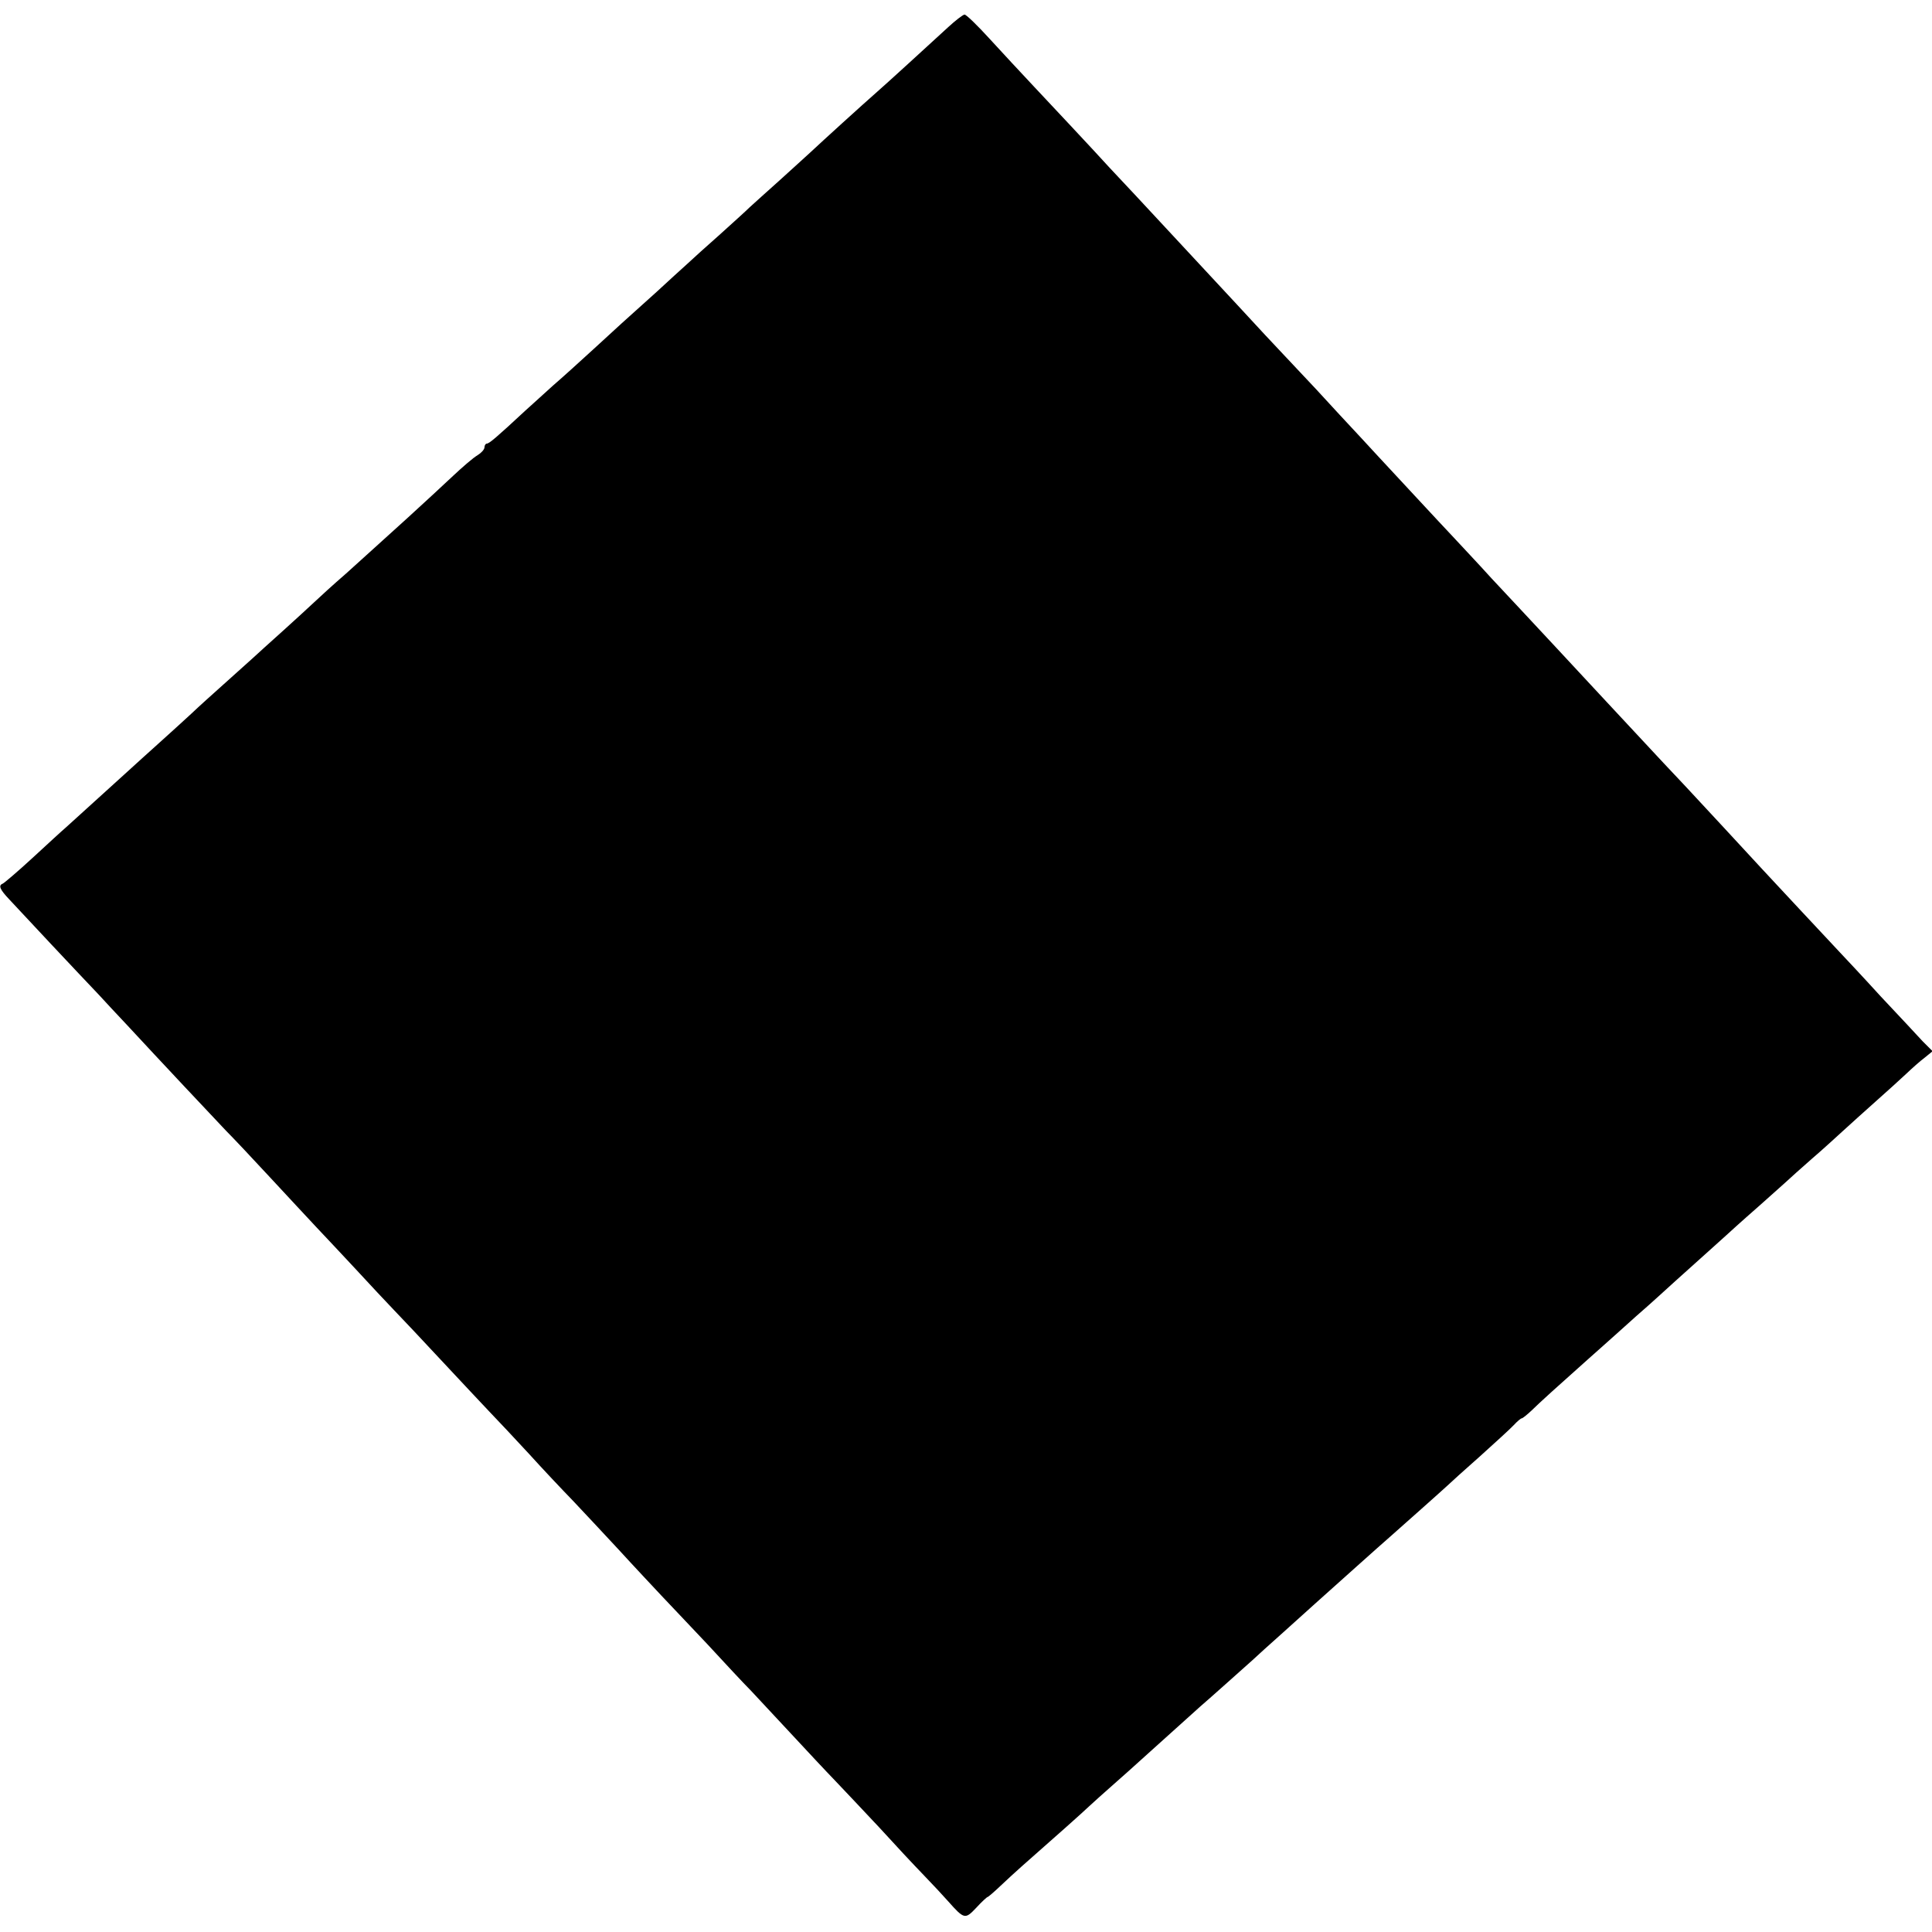 <?xml version="1.0" standalone="no"?>
<!DOCTYPE svg PUBLIC "-//W3C//DTD SVG 20010904//EN"
 "http://www.w3.org/TR/2001/REC-SVG-20010904/DTD/svg10.dtd">
<svg version="1.0" xmlns="http://www.w3.org/2000/svg"
 width="662pt" height="662pt" viewBox="0 0 662 662"
 preserveAspectRatio="xMidYMid meet">
<g transform="translate(0,662) scale(0.1,-0.1)"
fill="#000000" stroke="none">
<path d="M3249 6527 c-61 -56 -215 -197 -244 -222 -49 -43 -191 -172 -226
-205 -21 -19 -70 -64 -110 -100 -40 -36 -85 -76 -100 -90 -14 -14 -61 -56
-104 -95 -43 -38 -93 -83 -111 -100 -18 -16 -65 -59 -104 -95 -120 -108 -125
-112 -216 -196 -49 -45 -111 -101 -139 -125 -27 -25 -70 -63 -95 -86 -100 -93
-124 -113 -132 -113 -4 0 -8 -6 -8 -13 0 -7 -11 -19 -24 -27 -14 -8 -51 -40
-83 -70 -32 -30 -103 -96 -157 -145 -55 -50 -107 -97 -116 -105 -9 -8 -51 -46
-94 -85 -44 -38 -93 -83 -111 -100 -17 -16 -65 -60 -106 -97 -41 -37 -88 -79
-105 -95 -17 -15 -61 -55 -98 -88 -37 -33 -87 -78 -110 -100 -24 -22 -73 -67
-110 -100 -37 -33 -84 -76 -105 -95 -32 -29 -111 -101 -215 -195 -13 -11 -64
-58 -115 -105 -51 -47 -97 -86 -102 -88 -15 -6 -10 -19 22 -53 32 -35 245
-262 309 -329 19 -21 62 -67 95 -102 112 -121 300 -321 340 -363 22 -22 90
-94 150 -159 61 -66 133 -143 160 -172 28 -29 88 -94 135 -144 47 -51 105
-113 130 -139 25 -26 97 -102 160 -170 63 -68 138 -147 165 -176 28 -29 89
-94 137 -146 47 -52 115 -124 150 -160 35 -37 106 -113 158 -169 52 -57 118
-127 145 -156 28 -29 98 -104 158 -167 59 -64 126 -136 150 -160 23 -25 85
-91 137 -147 52 -56 120 -129 152 -162 31 -32 98 -104 150 -159 51 -56 119
-129 152 -163 32 -33 70 -74 85 -91 55 -62 58 -62 96 -22 19 21 37 37 39 37 2
0 22 17 44 38 21 20 55 51 73 67 117 103 207 183 230 205 15 14 54 49 87 78
33 29 71 63 84 75 63 57 192 173 211 190 26 22 141 125 178 158 14 13 61 56
104 94 43 39 93 84 111 100 65 58 223 200 260 232 35 31 177 157 194 173 8 8
58 53 110 99 52 47 105 95 117 108 12 13 24 23 27 23 3 0 18 12 34 27 24 24
96 89 196 178 13 11 58 52 101 90 43 39 88 79 101 90 12 11 55 49 94 85 40 36
98 88 128 115 31 28 68 61 83 75 15 14 51 45 79 70 28 25 66 59 84 75 18 17
61 55 95 85 35 30 82 73 106 95 24 22 74 67 111 100 37 33 85 76 105 95 20 19
49 45 64 56 l27 22 -34 34 c-18 20 -82 88 -143 153 -60 66 -123 133 -140 151
-49 52 -240 257 -266 285 -43 47 -223 241 -264 285 -40 42 -69 73 -270 289
-60 65 -138 148 -171 184 -119 128 -140 150 -224 240 -46 51 -103 111 -125
135 -22 23 -84 90 -138 148 -54 58 -112 121 -130 140 -17 19 -75 81 -127 137
-52 57 -117 127 -145 156 -27 29 -76 81 -109 116 -50 54 -107 116 -296 319
-14 15 -79 85 -145 156 -66 70 -133 142 -148 159 -39 42 -108 116 -202 216
-44 47 -114 122 -155 167 -41 45 -79 82 -85 82 -5 0 -31 -20 -56 -43z"/>
</g>
</svg>
